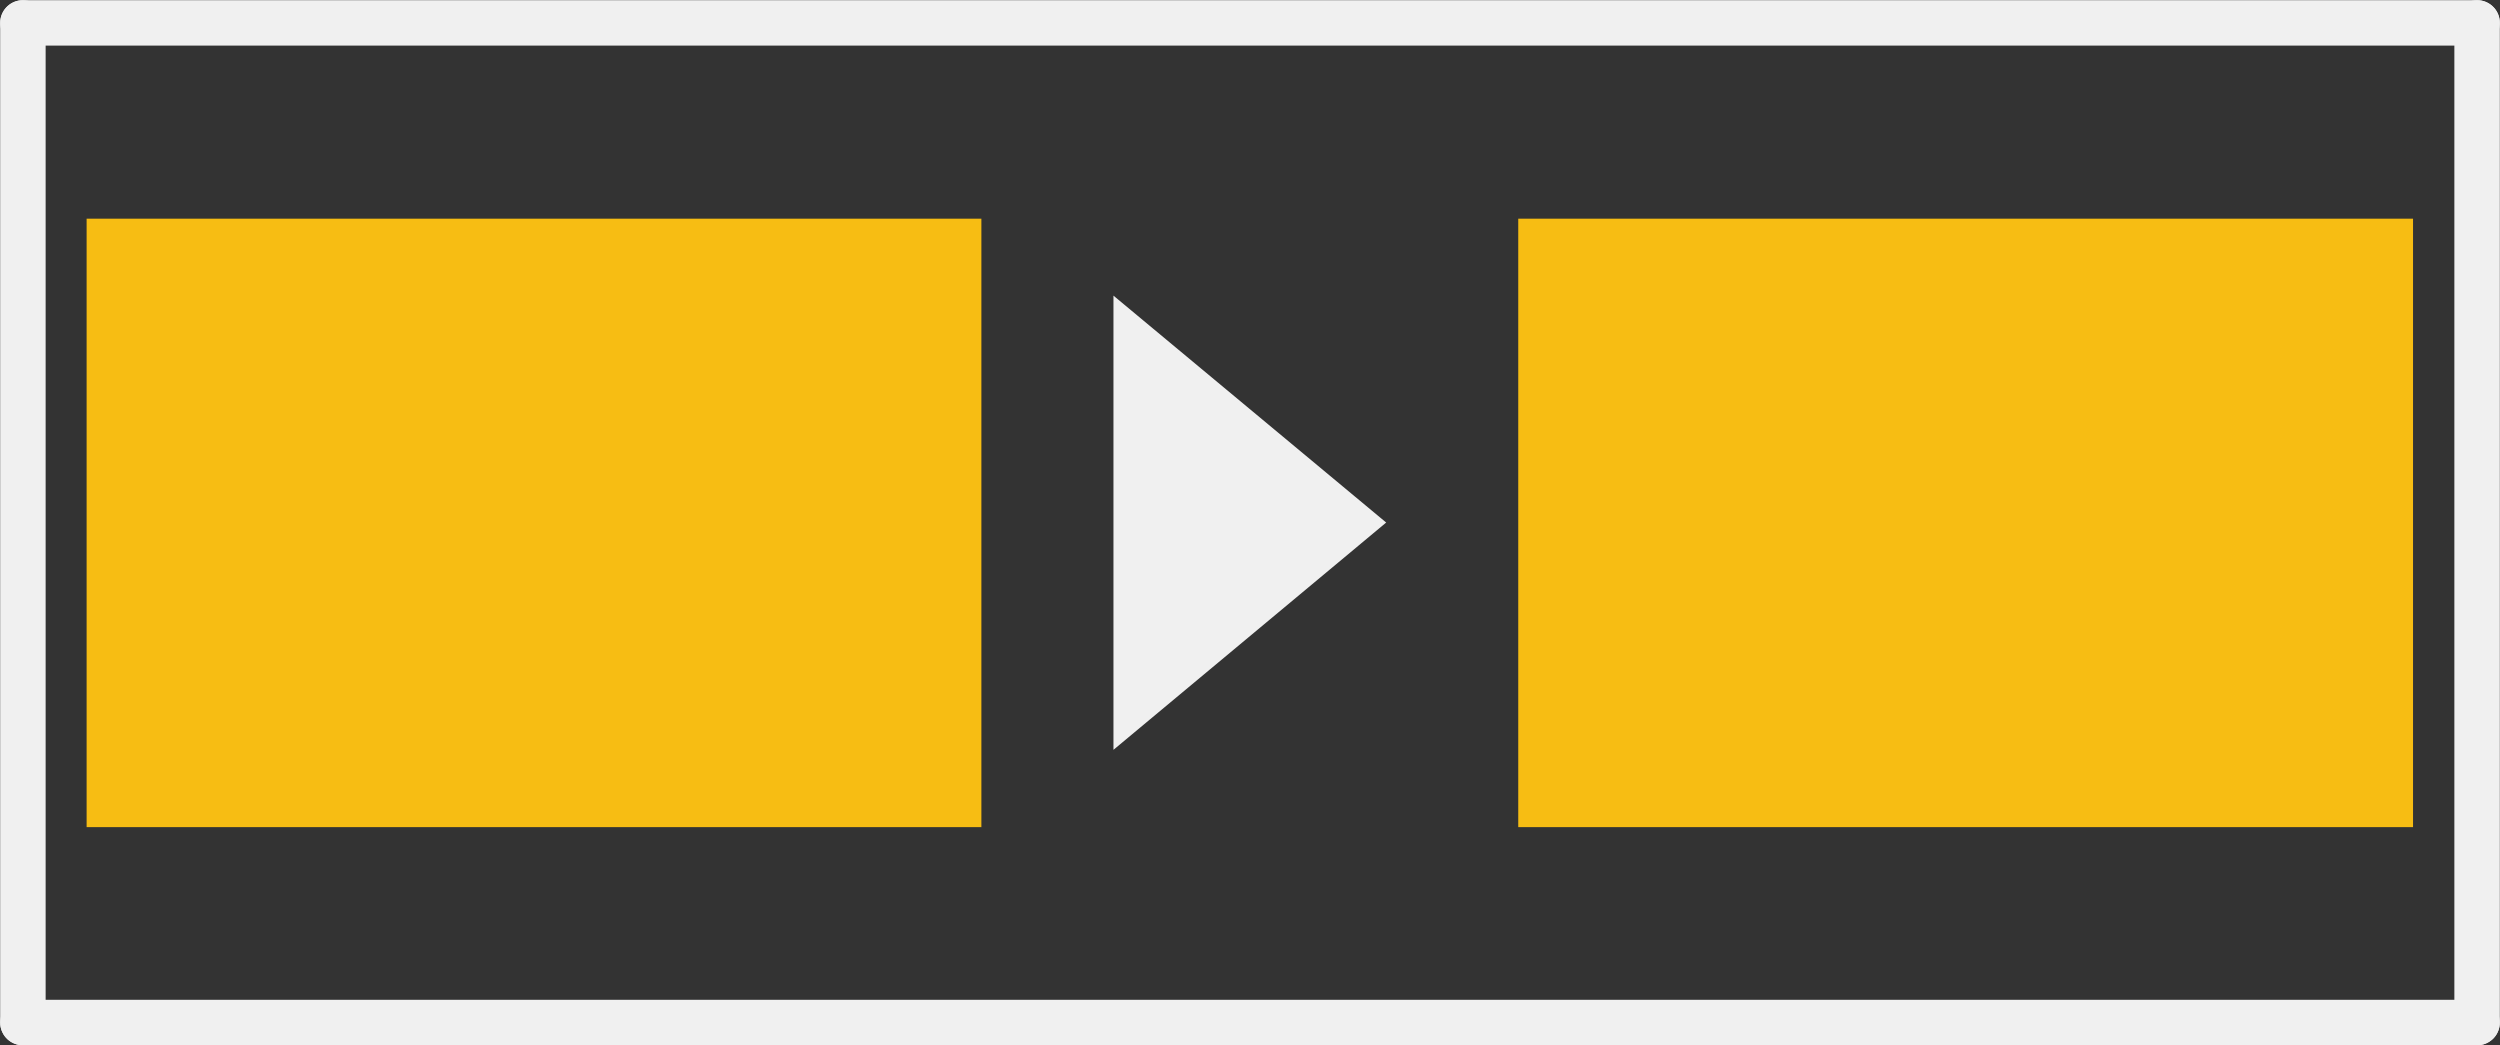 <?xml version='1.0' encoding='UTF-8' standalone='no'?>
<!-- Created with Fritzing (http://www.fritzing.org/) -->
<svg xmlns:svg='http://www.w3.org/2000/svg' xmlns='http://www.w3.org/2000/svg' version='1.2' baseProfile='tiny' x='0in' y='0in' width='0.275in' height='0.115in' viewBox='0 0 6.985 2.921' >
<rect x="0" y="0" width="6.985" height="2.921" fill="#333333" stroke="none"/>
<g id='copper1'>
<rect id='connector1pad' connectorname='2' x='4.242' y='0.611' width='2.5' height='1.7' stroke='none' stroke-width='0' fill='#F7BD13' stroke-linecap='round'/>
<rect id='connector0pad' connectorname='1' x='0.242' y='0.611' width='2.5' height='1.7' stroke='none' stroke-width='0' fill='#F7BD13' stroke-linecap='round'/>
<g id='copper0'>
</g>
</g>
<g id='silkscreen'>
<path class='other' stroke='none' fill='#f0f0f0' stroke-width='0' d='M3.111,2.095L3.111,0.826L3.873,1.46z' stroke-linecap='round'/>
<line class='other' x1='0.064' y1='0.064' x2='6.921' y2='0.064' stroke='#f0f0f0' stroke-width='0.127' stroke-linecap='round'/>
<line class='other' x1='6.921' y1='0.064' x2='6.921' y2='2.857' stroke='#f0f0f0' stroke-width='0.127' stroke-linecap='round'/>
<line class='other' x1='6.921' y1='2.857' x2='0.064' y2='2.857' stroke='#f0f0f0' stroke-width='0.127' stroke-linecap='round'/>
<line class='other' x1='0.064' y1='2.857' x2='0.064' y2='0.064' stroke='#f0f0f0' stroke-width='0.127' stroke-linecap='round'/>
</g>
</svg>